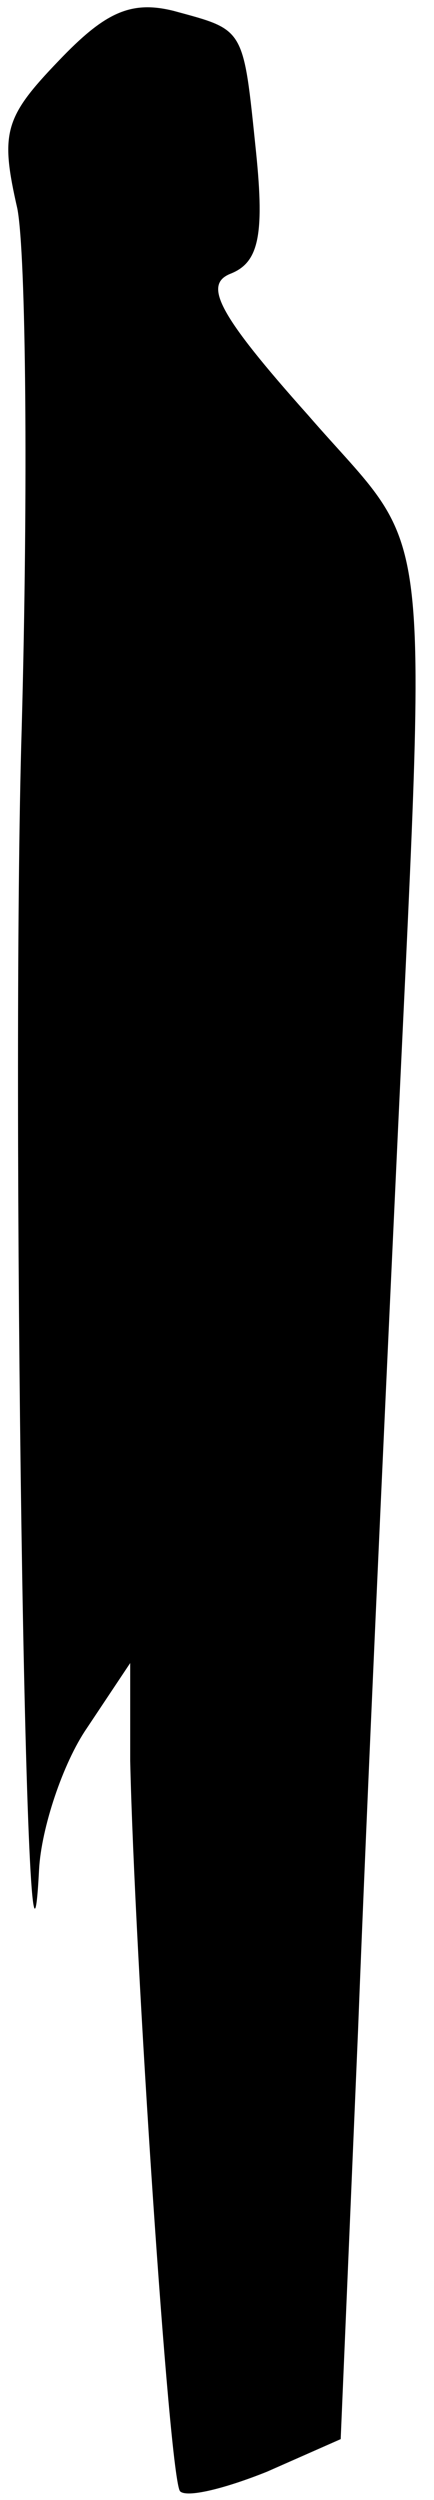 <?xml version="1.0" standalone="no"?>
<!DOCTYPE svg PUBLIC "-//W3C//DTD SVG 20010904//EN"
 "http://www.w3.org/TR/2001/REC-SVG-20010904/DTD/svg10.dtd">
<svg version="1.0" xmlns="http://www.w3.org/2000/svg"
 width="20pt" height="115pt" viewBox="0 0 20 115"
 preserveAspectRatio="xMidYMid meet">
<g transform="translate(0,115) scale(0.1,-0.1)"
fill="#000000" stroke="none">
<path fill="#000000" stroke="none" d="M27 1122 c-25 -26 -27 -33 -19 -68 4
-21 5 -129 2 -239 -5 -164 2 -641 8 -525 1 19 11 49 22 65 l20 30 0 -45 c2
-89 18 -331 23 -336 3 -3 20 1 40 9 l34 15 8 188 c4 104 12 277 17 384 15 326
19 291 -40 359 -42 47 -48 60 -36 65 13 5 16 17 12 56 -6 58 -5 56 -38 65 -20
5 -32 -1 -53 -23z"/>
</g>
</svg>
